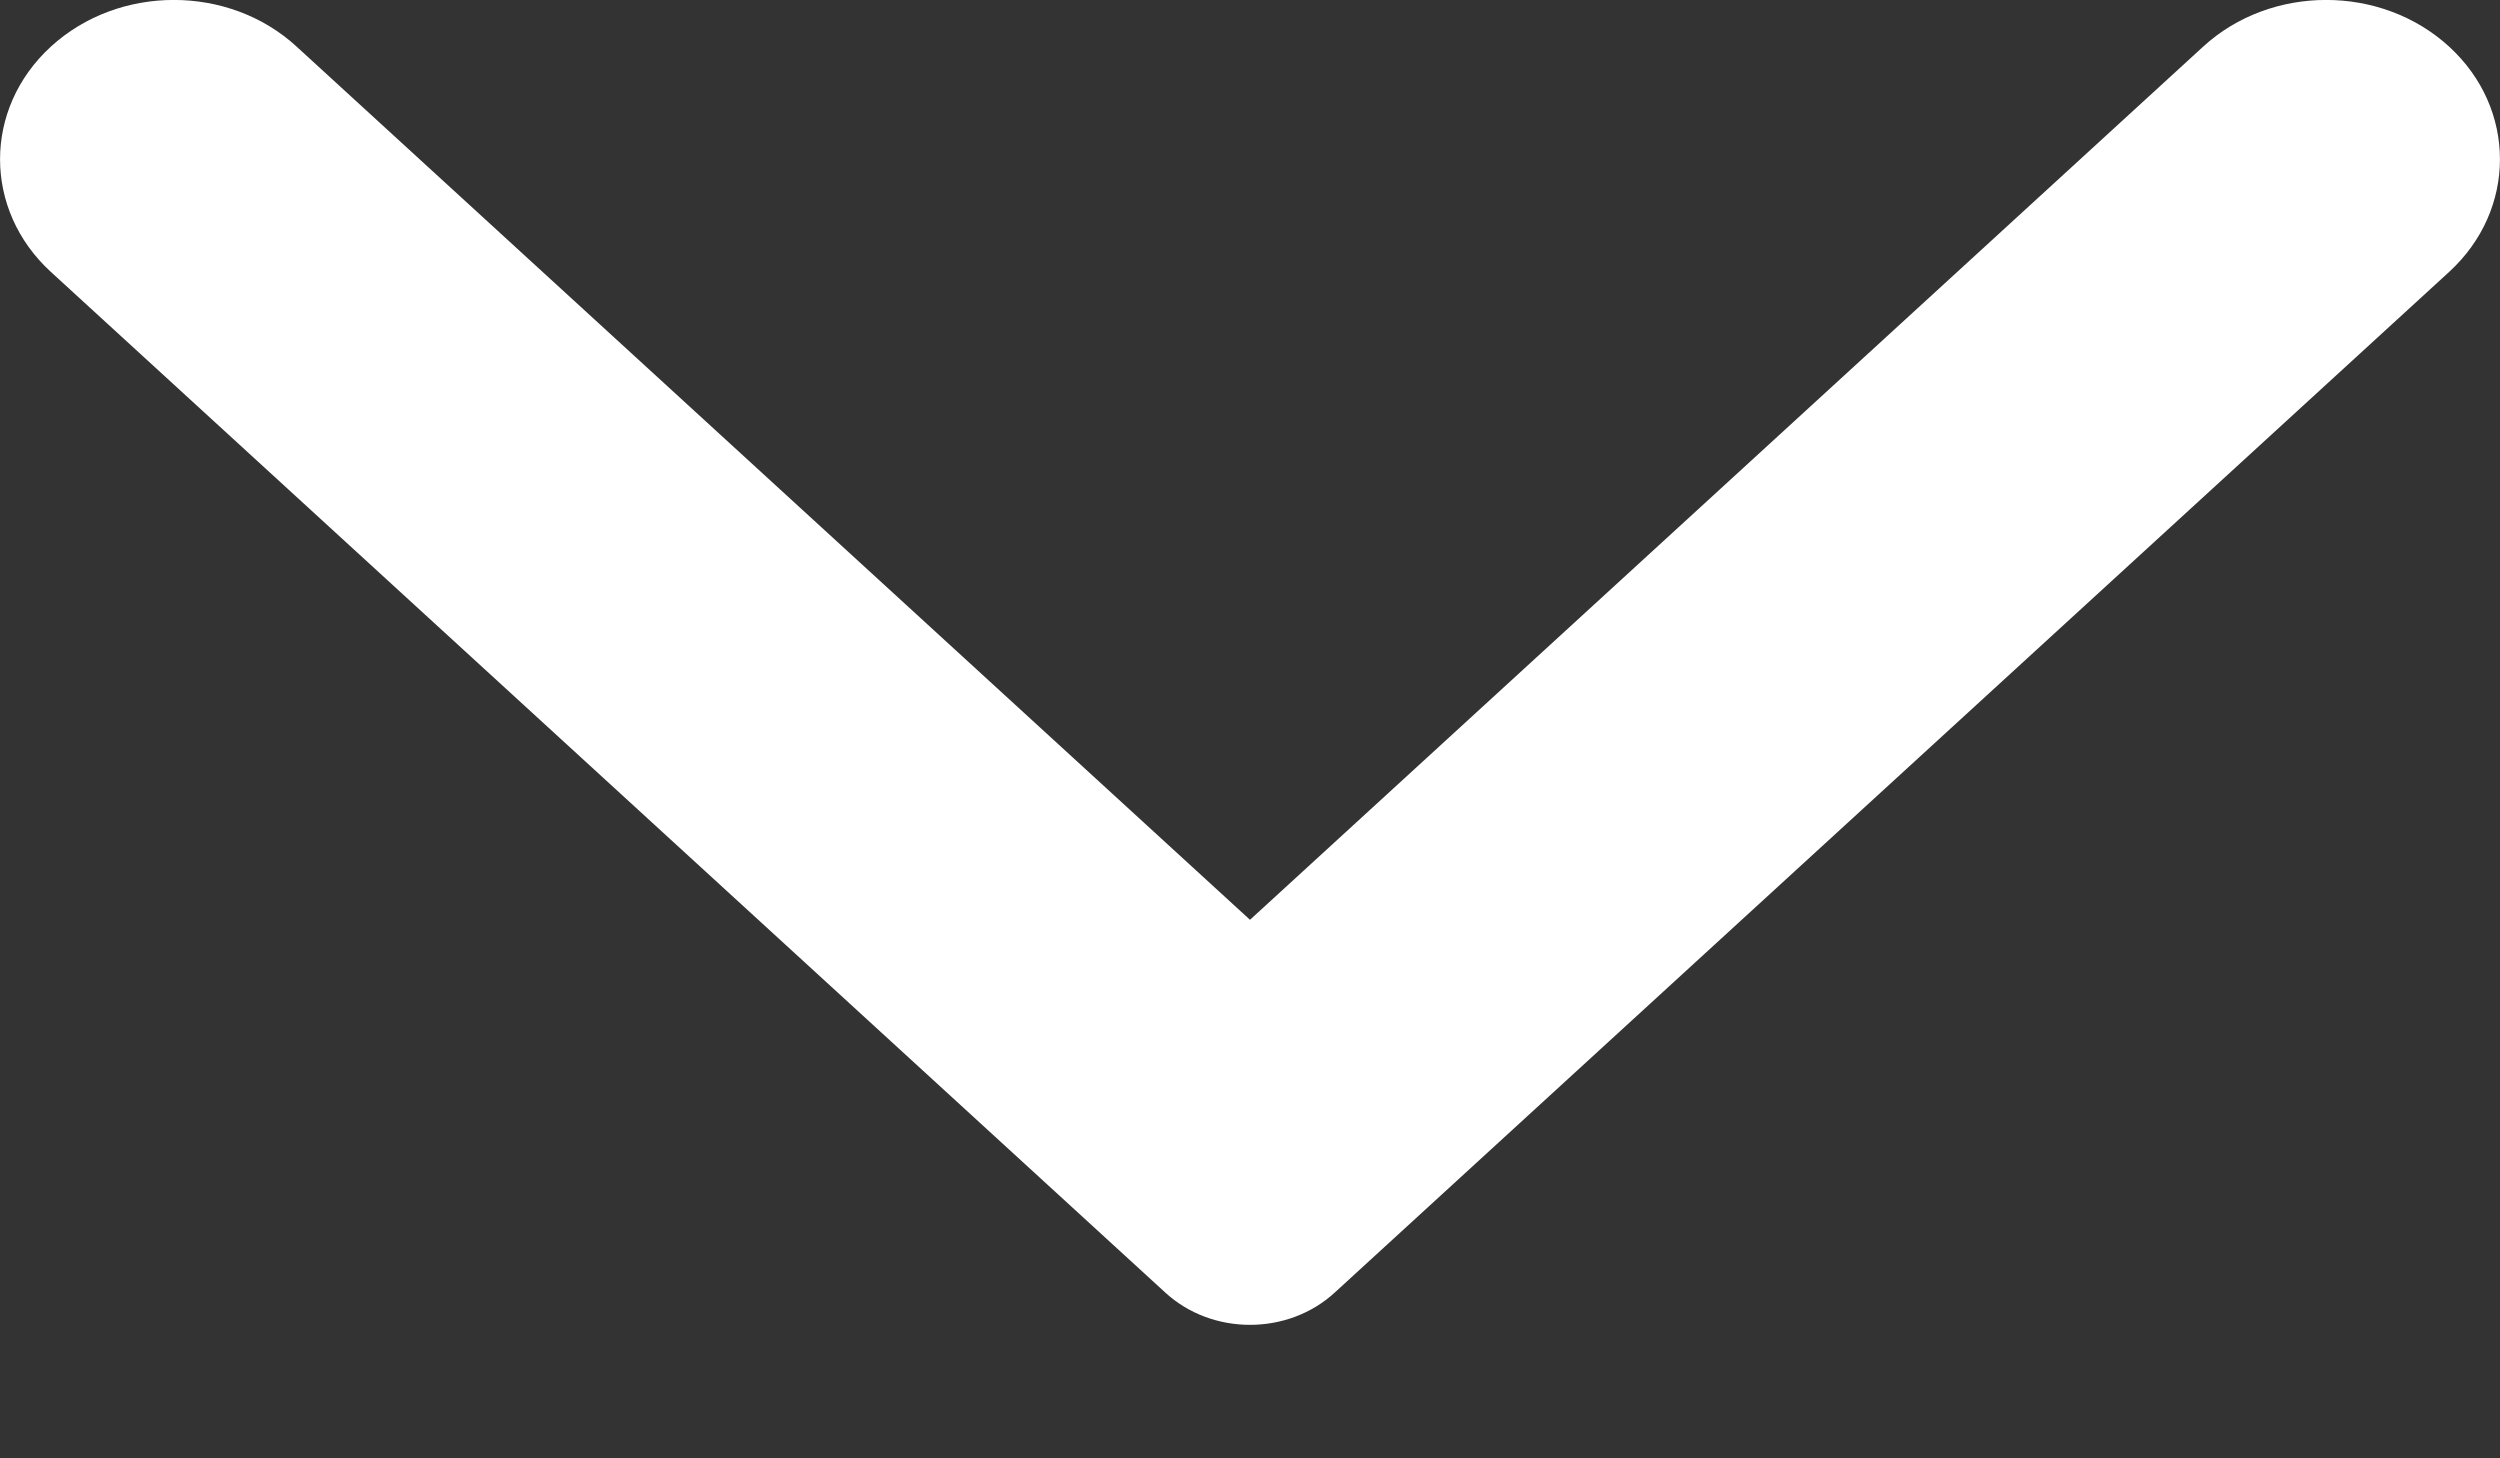 <svg width="12" height="7" viewBox="0 0 12 7" fill="none" xmlns="http://www.w3.org/2000/svg">
<rect x="0" y="0" width="12" height="7" fill="#333333" stroke="none"/>
<path fill-rule="evenodd" clip-rule="evenodd" d="M6.407 6.204C6.182 6.411 5.818 6.411 5.593 6.204L0.244 1.305C-0.081 1.007 -0.081 0.522 0.244 0.224C0.57 -0.075 1.099 -0.075 1.424 0.224L6 4.415L10.575 0.224C10.901 -0.075 11.43 -0.075 11.756 0.224C12.081 0.522 12.081 1.007 11.756 1.305L6.407 6.204Z" fill="white"/>
</svg>
